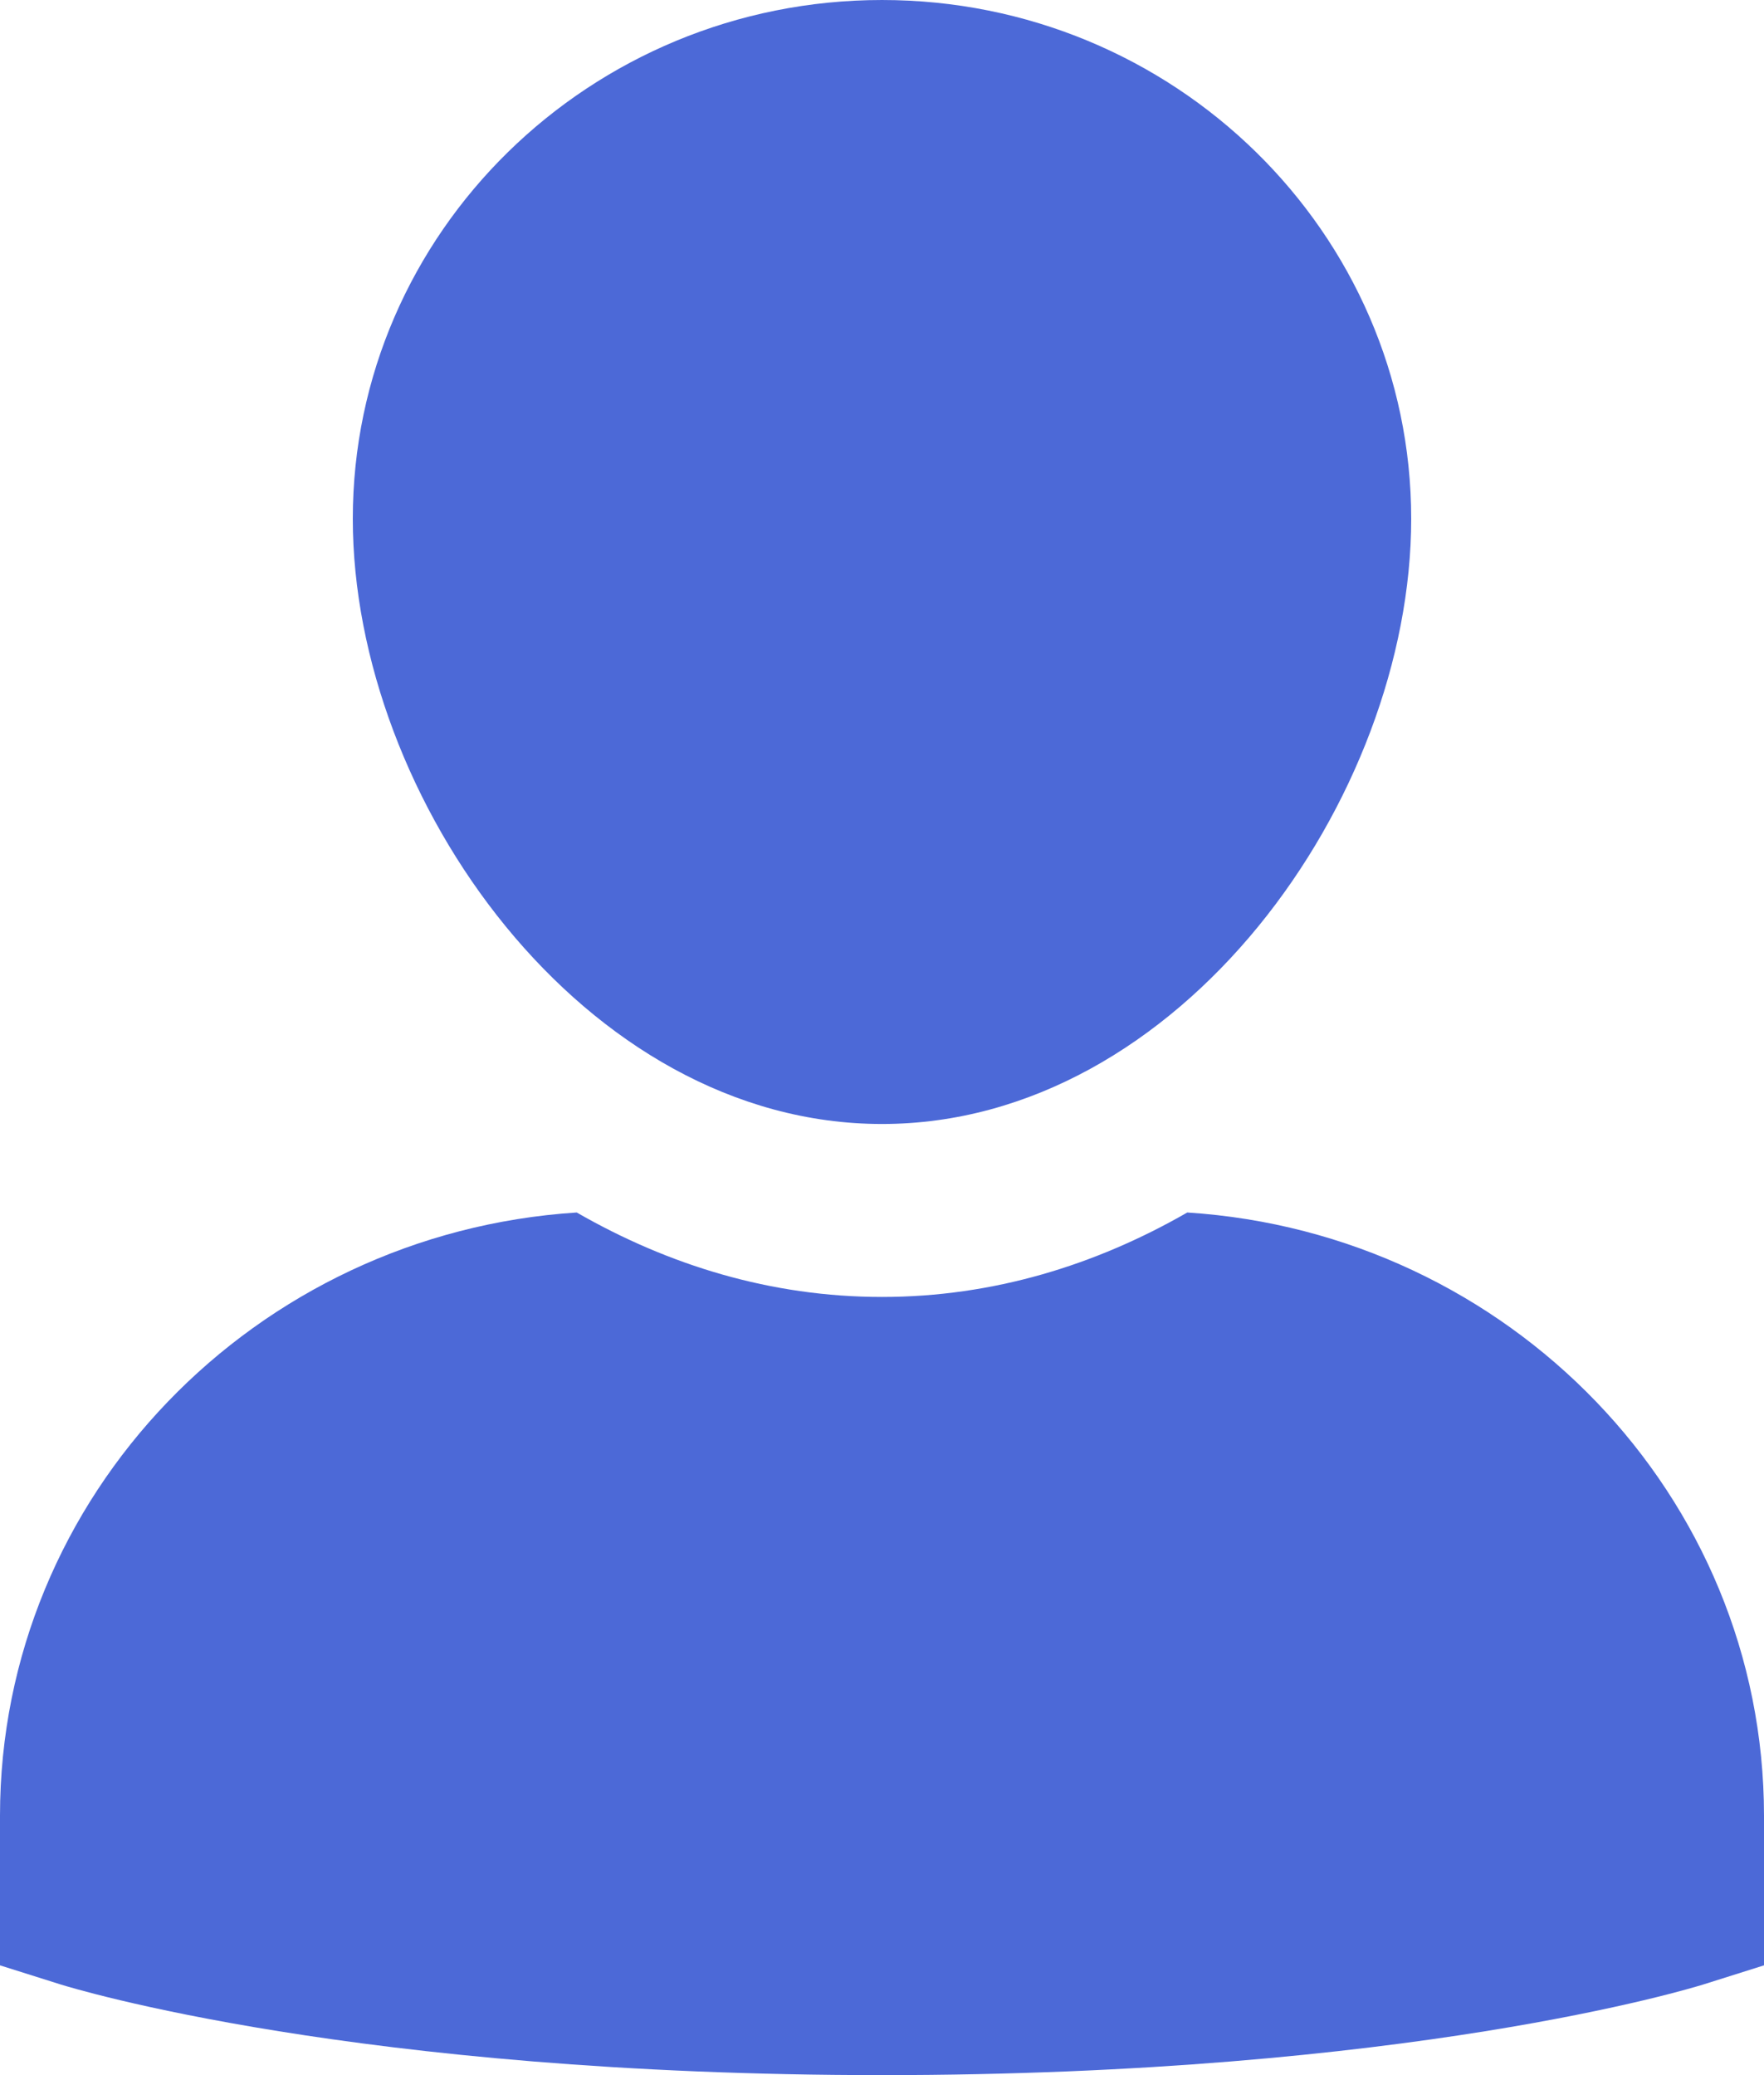 <svg xmlns="http://www.w3.org/2000/svg" width="17" height="20" viewBox="0 0 17 20">
    <g fill="#4C69D7" fill-rule="nonzero">
        <path d="M11.442 11.686c-.882.507-1.873.814-2.942.814-1.07 0-2.06-.307-2.942-.814C2.46 11.885 0 14.413 0 17.5v1.442l.59.186c.115.035 2.842.872 7.91.872s7.795-.837 7.91-.872l.59-.186V17.5c0-3.087-2.46-5.615-5.558-5.814zM8.5 10.833c2.872 0 5.1-3.136 5.1-5.833 0-2.757-2.287-5-5.1-5-2.813 0-5.1 2.243-5.1 5 0 2.697 2.228 5.833 5.1 5.833z"/>
    </g>
</svg>
